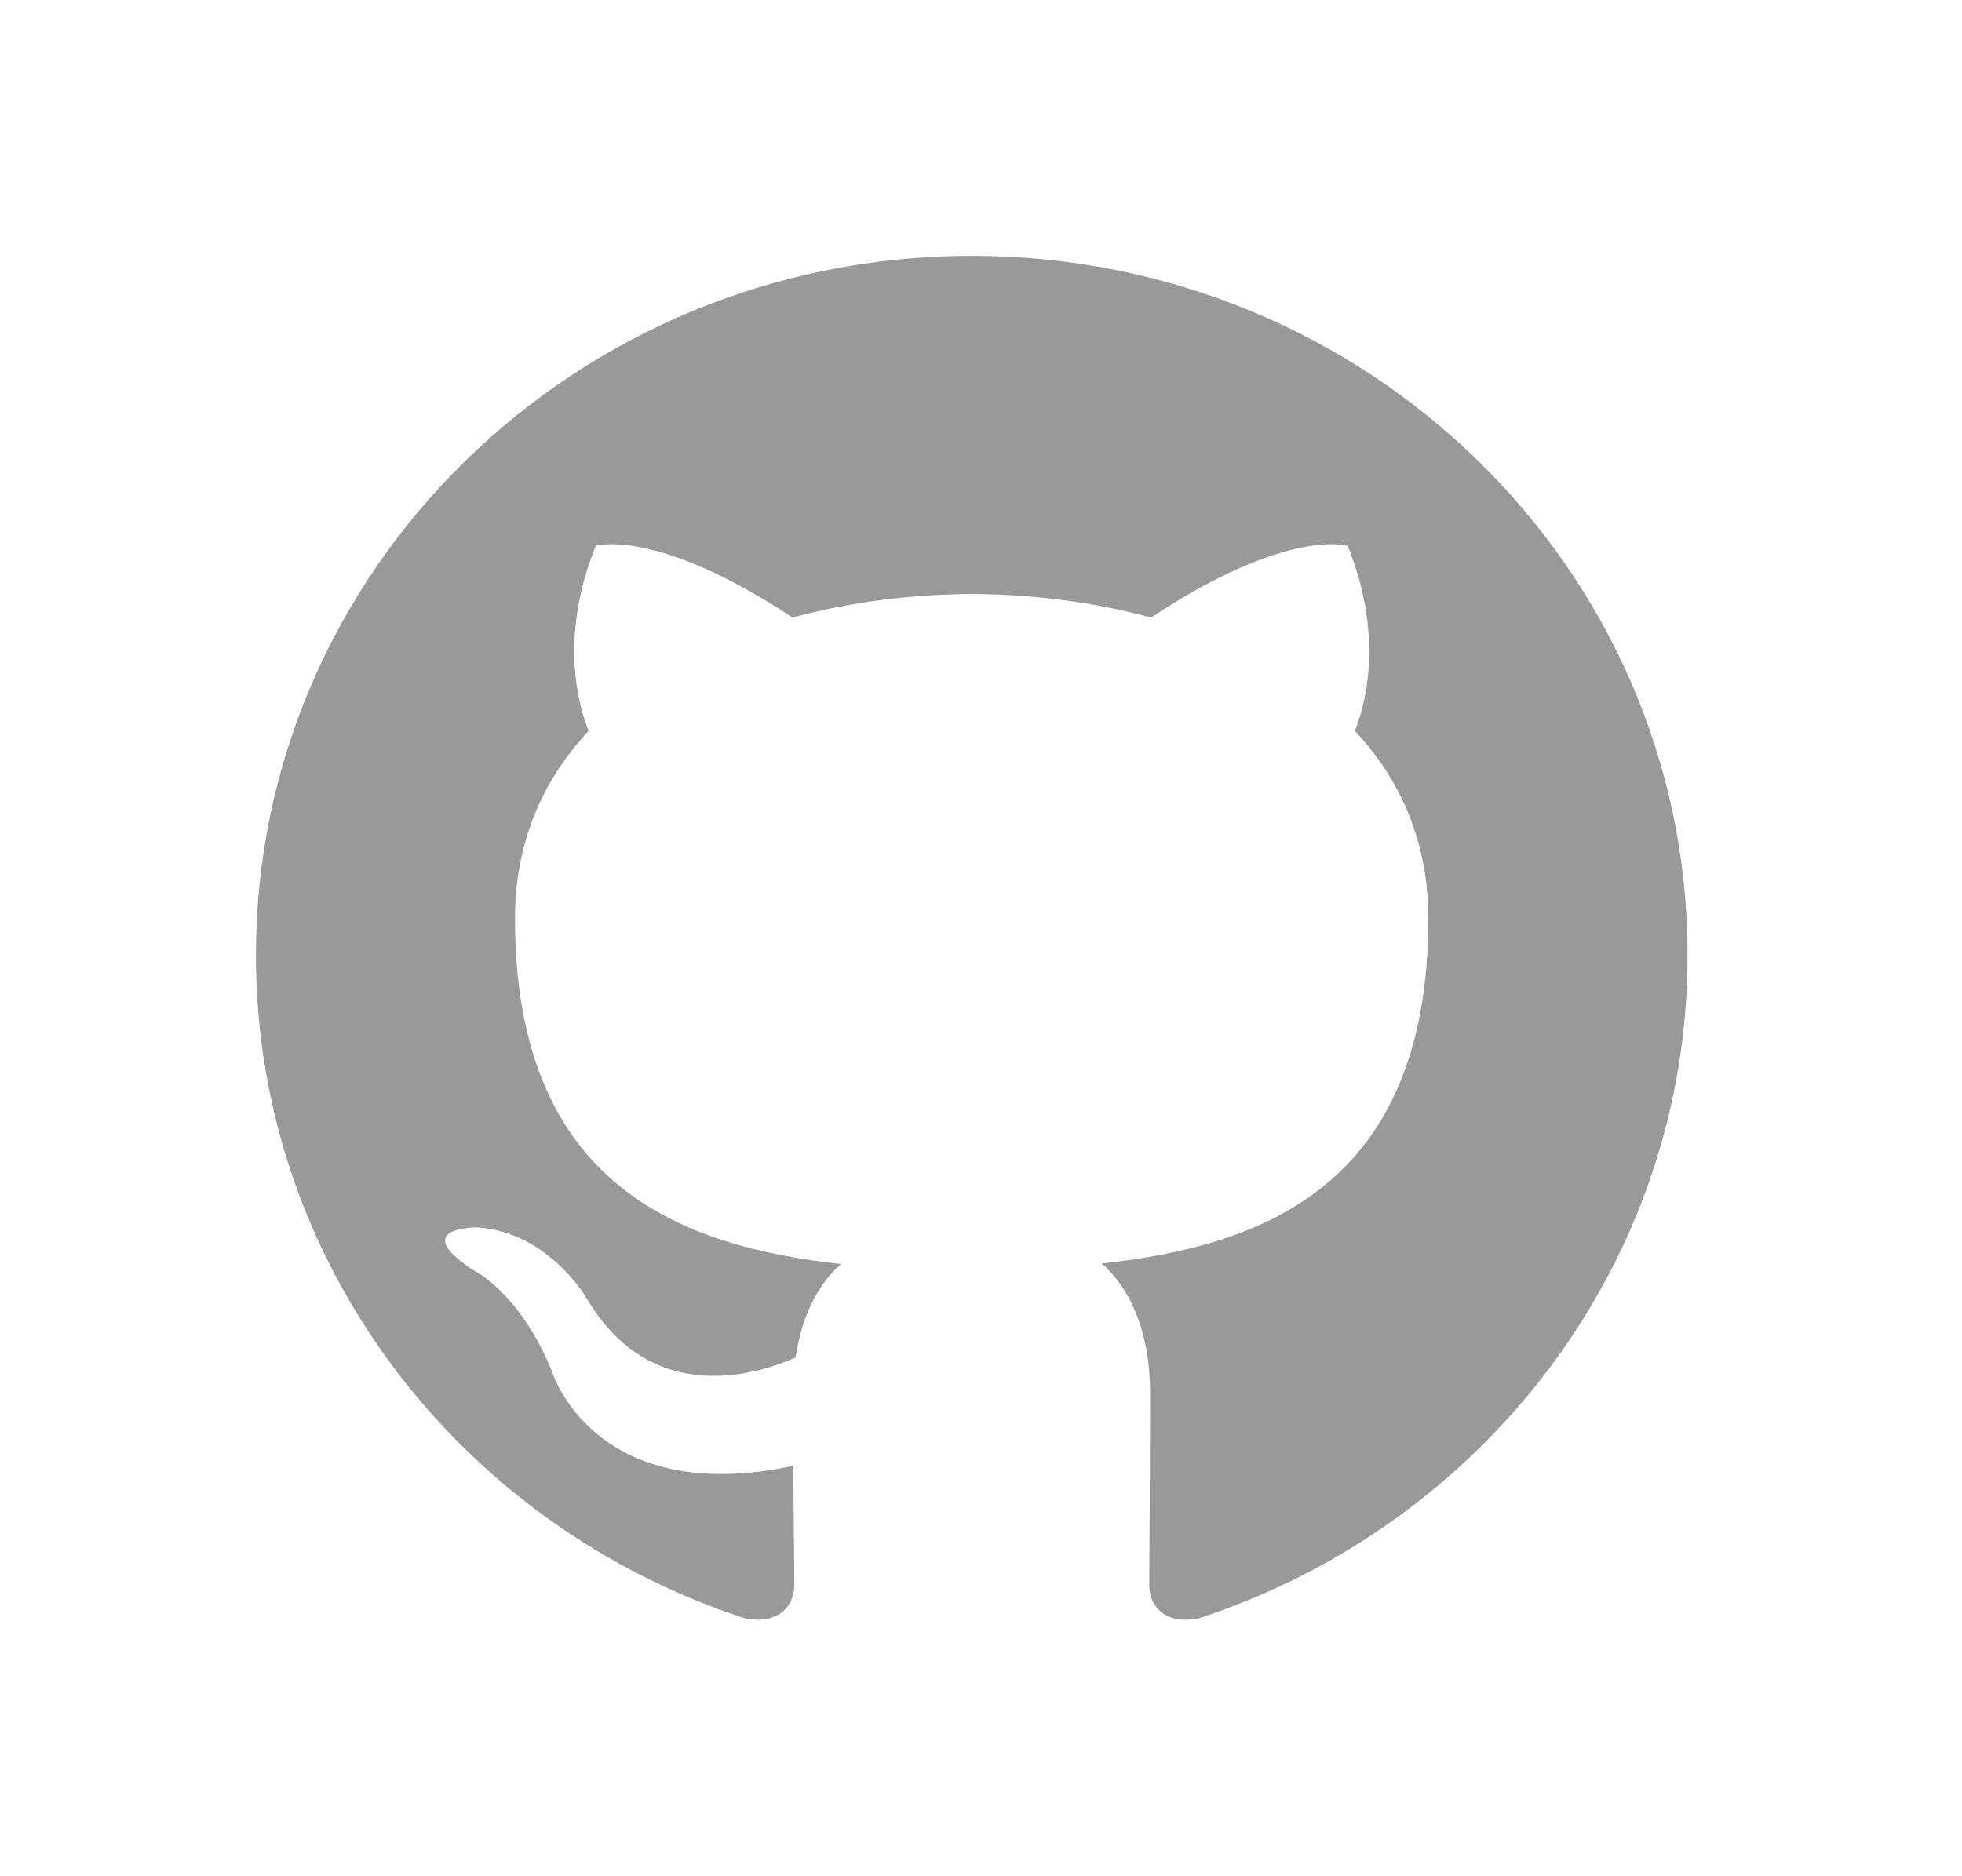 <?xml version="1.0" encoding="UTF-8" standalone="no"?>
<svg width="23px" height="22px" viewBox="0 0 23 22" version="1.1" xmlns="http://www.w3.org/2000/svg" xmlns:xlink="http://www.w3.org/1999/xlink">
    <!-- Generator: sketchtool 3.7.2 (28276) - http://www.bohemiancoding.com/sketch -->
    <title>C2D7317C-AB09-4195-BC87-27B0C8C378D9</title>
    <desc>Created with sketchtool.</desc>
    <defs>
        <filter x="-50%" y="-50%" width="200%" height="200%" filterUnits="objectBoundingBox" id="filter-1">
            <feOffset dx="0" dy="2" in="SourceAlpha" result="shadowOffsetOuter1"></feOffset>
            <feGaussianBlur stdDeviation="1.5" in="shadowOffsetOuter1" result="shadowBlurOuter1"></feGaussianBlur>
            <feColorMatrix values="0 0 0 0 0   0 0 0 0 0   0 0 0 0 0  0 0 0 0.2 0" type="matrix" in="shadowBlurOuter1" result="shadowMatrixOuter1"></feColorMatrix>
            <feMerge>
                <feMergeNode in="shadowMatrixOuter1"></feMergeNode>
                <feMergeNode in="SourceGraphic"></feMergeNode>
            </feMerge>
        </filter>
    </defs>
    <g id="Page" stroke="none" stroke-width="1" fill="none" fill-rule="evenodd">
        <g id="Desktop" transform="translate(-27, -676)" fill="#999999">
            <g id="::-index" filter="url(#filter-1)">
                <g id="::-go-to-github" transform="translate(30, 677)">
                    <g id="GitHub-Mark">
                        <path d="M8.391,0 C3.758,0 0,3.67 0,8.199 C0,11.821 2.404,14.894 5.739,15.978 C6.159,16.053 6.312,15.8 6.312,15.583 C6.312,15.388 6.304,14.873 6.3,14.188 C3.966,14.684 3.474,13.09 3.474,13.09 C3.092,12.142 2.542,11.89 2.542,11.89 C1.78,11.381 2.599,11.392 2.599,11.392 C3.442,11.45 3.885,12.236 3.885,12.236 C4.633,13.49 5.849,13.128 6.327,12.918 C6.403,12.388 6.62,12.027 6.86,11.822 C4.996,11.615 3.037,10.911 3.037,7.77 C3.037,6.875 3.364,6.143 3.901,5.57 C3.815,5.363 3.527,4.529 3.984,3.4 C3.984,3.4 4.688,3.18 6.291,4.241 C6.96,4.059 7.678,3.968 8.392,3.965 C9.105,3.968 9.822,4.059 10.493,4.241 C12.095,3.18 12.798,3.4 12.798,3.4 C13.256,4.529 12.968,5.363 12.882,5.57 C13.42,6.143 13.744,6.875 13.744,7.77 C13.744,10.919 11.782,11.612 9.913,11.815 C10.214,12.068 10.482,12.569 10.482,13.334 C10.482,14.43 10.472,15.314 10.472,15.583 C10.472,15.802 10.623,16.057 11.049,15.977 C14.381,14.891 16.783,11.82 16.783,8.199 C16.783,3.67 13.026,0 8.391,0 L8.391,0 Z" id="Shape"></path>
                    </g>
                </g>
            </g>
        </g>
    </g>
</svg>